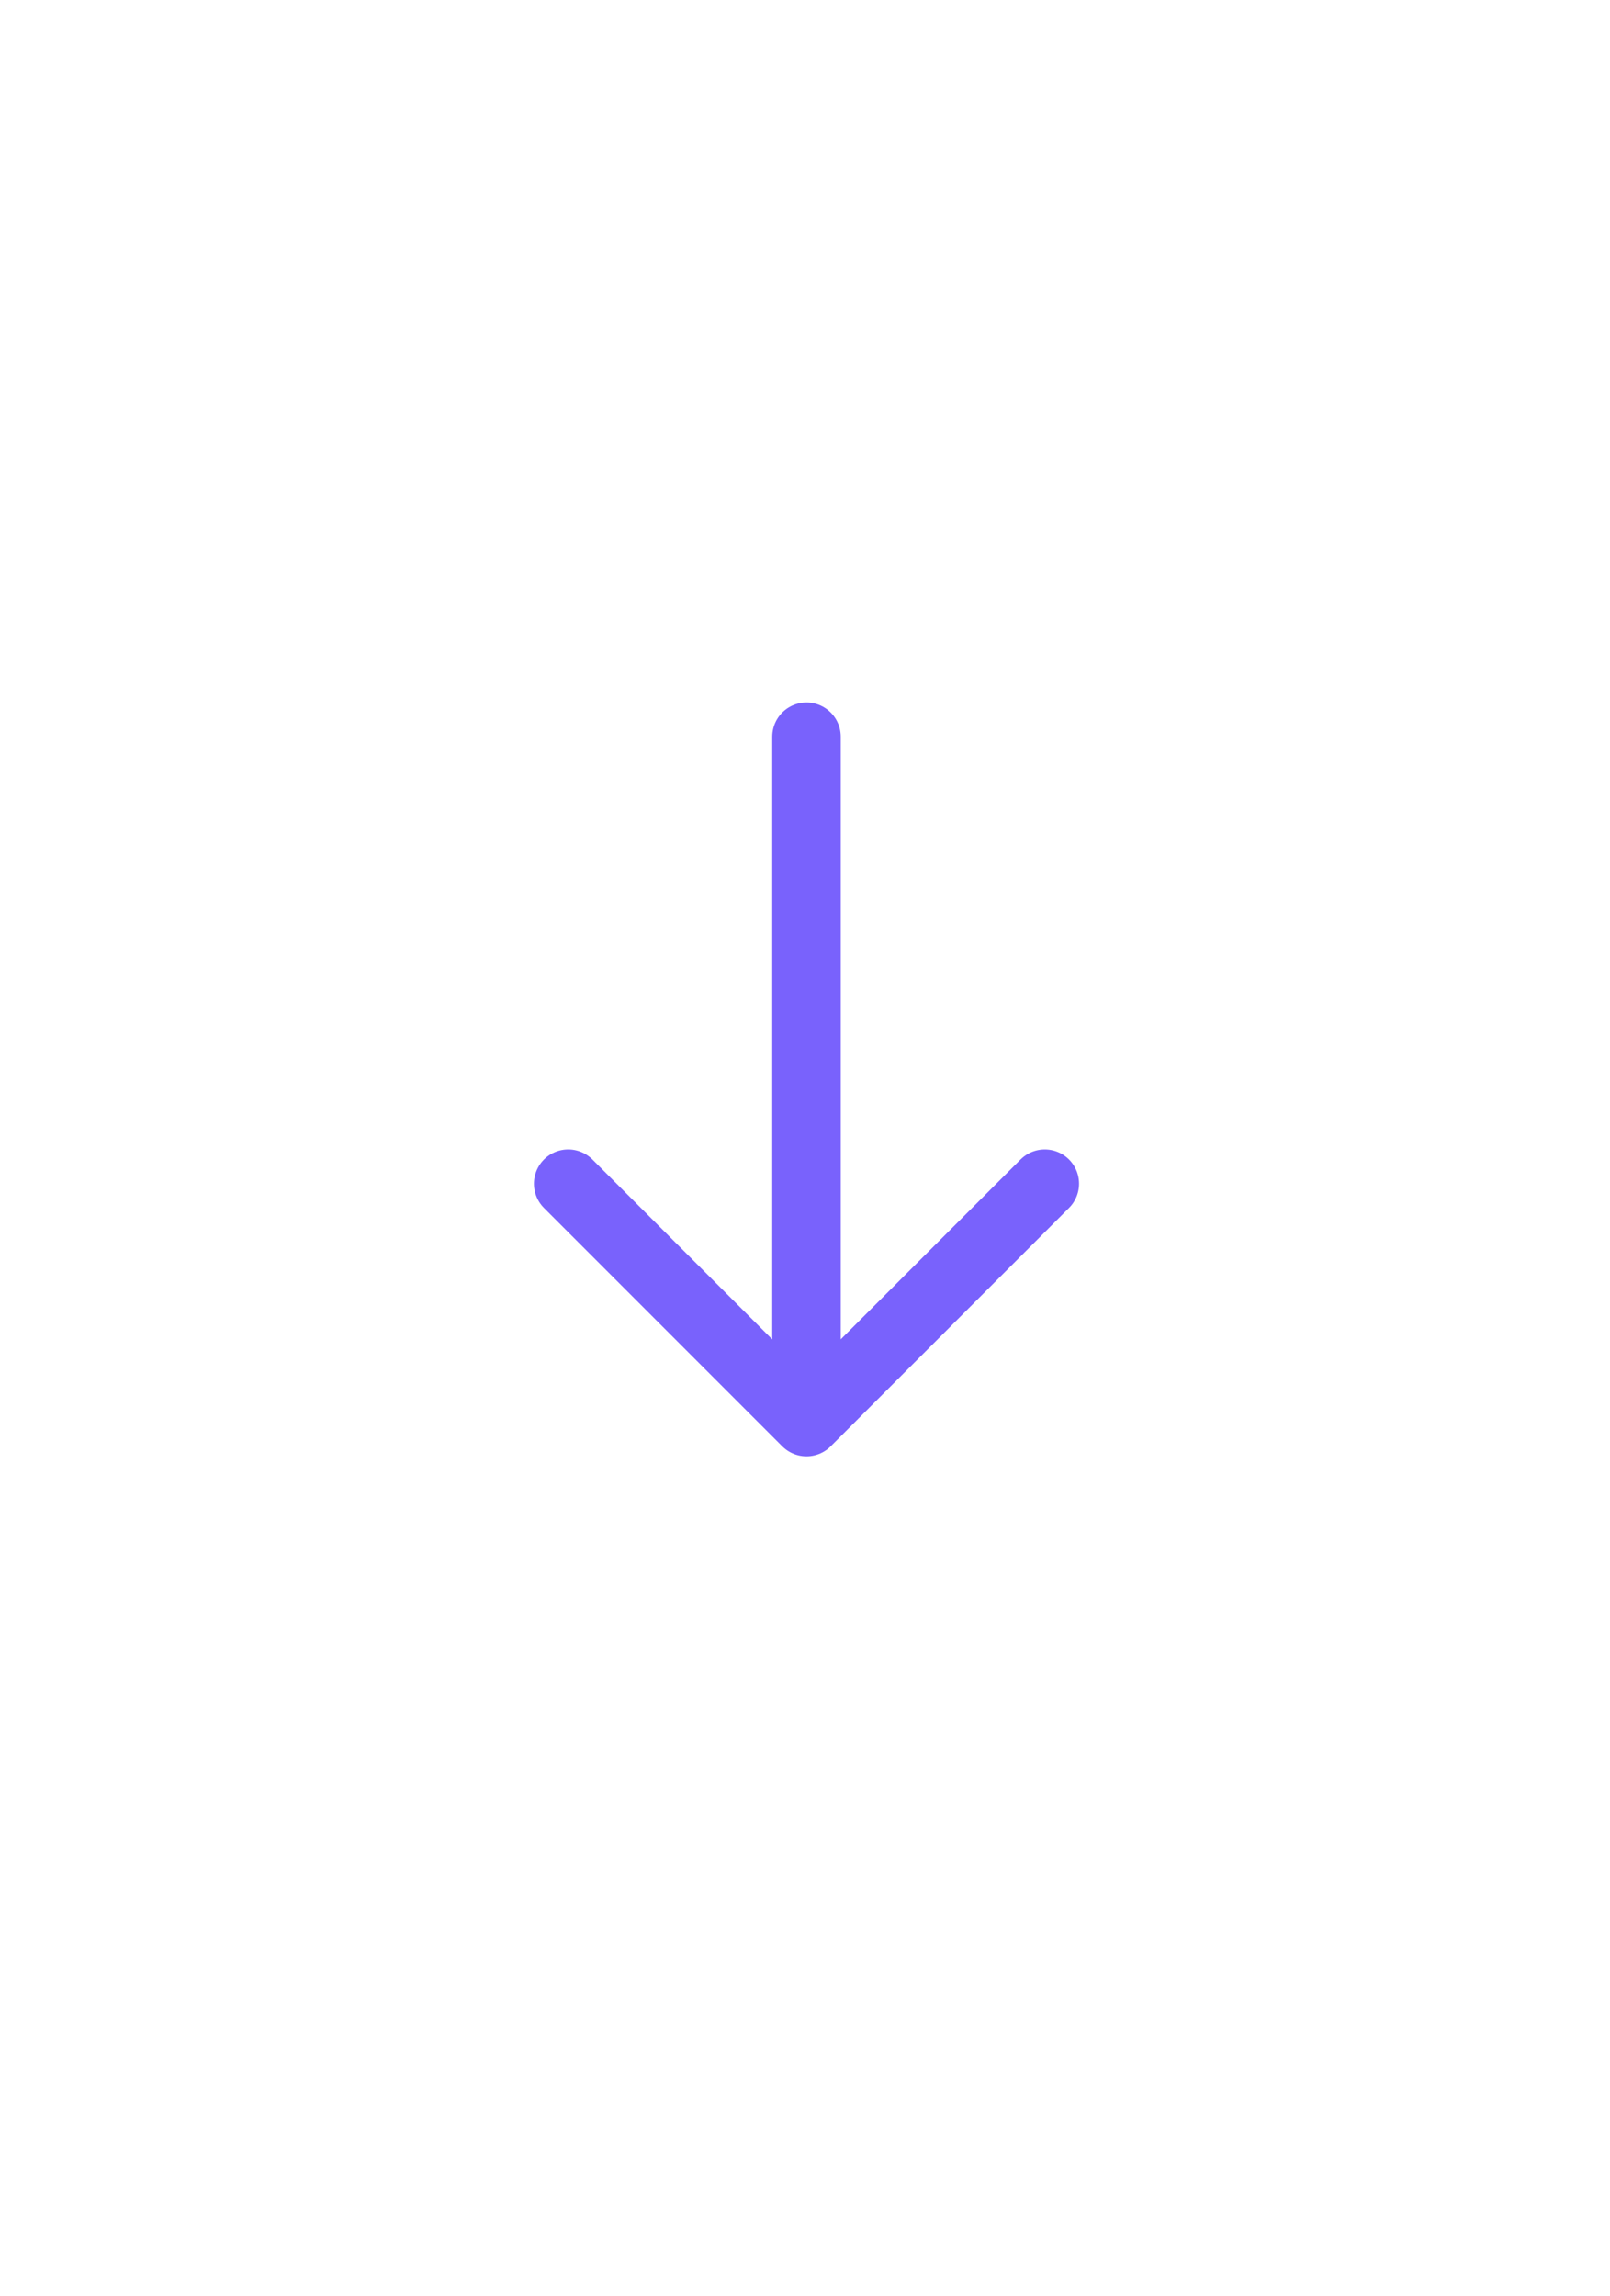 <svg width="94" height="134" viewBox="0 0 94 134" fill="none" xmlns="http://www.w3.org/2000/svg">
<g filter="url(#filter0_d)">
<rect x="15" y="11" width="64" height="104" rx="32" fill="white"/>
</g>
<path d="M61 69.087L47.087 83M47.087 83L33.174 69.087M47.087 83L47.087 43" stroke="#7962FC" stroke-width="4" stroke-linecap="round" stroke-linejoin="round"/>
<defs>
<filter id="filter0_d" x="0" y="0" width="94" height="134" filterUnits="userSpaceOnUse" color-interpolation-filters="sRGB">
<feFlood flood-opacity="0" result="BackgroundImageFix"/>
<feColorMatrix in="SourceAlpha" type="matrix" values="0 0 0 0 0 0 0 0 0 0 0 0 0 0 0 0 0 0 127 0"/>
<feOffset dy="4"/>
<feGaussianBlur stdDeviation="7.5"/>
<feColorMatrix type="matrix" values="0 0 0 0 0.508 0 0 0 0 0.508 0 0 0 0 0.508 0 0 0 0.25 0"/>
<feBlend mode="normal" in2="BackgroundImageFix" result="effect1_dropShadow"/>
<feBlend mode="normal" in="SourceGraphic" in2="effect1_dropShadow" result="shape"/>
</filter>
</defs>
</svg>
